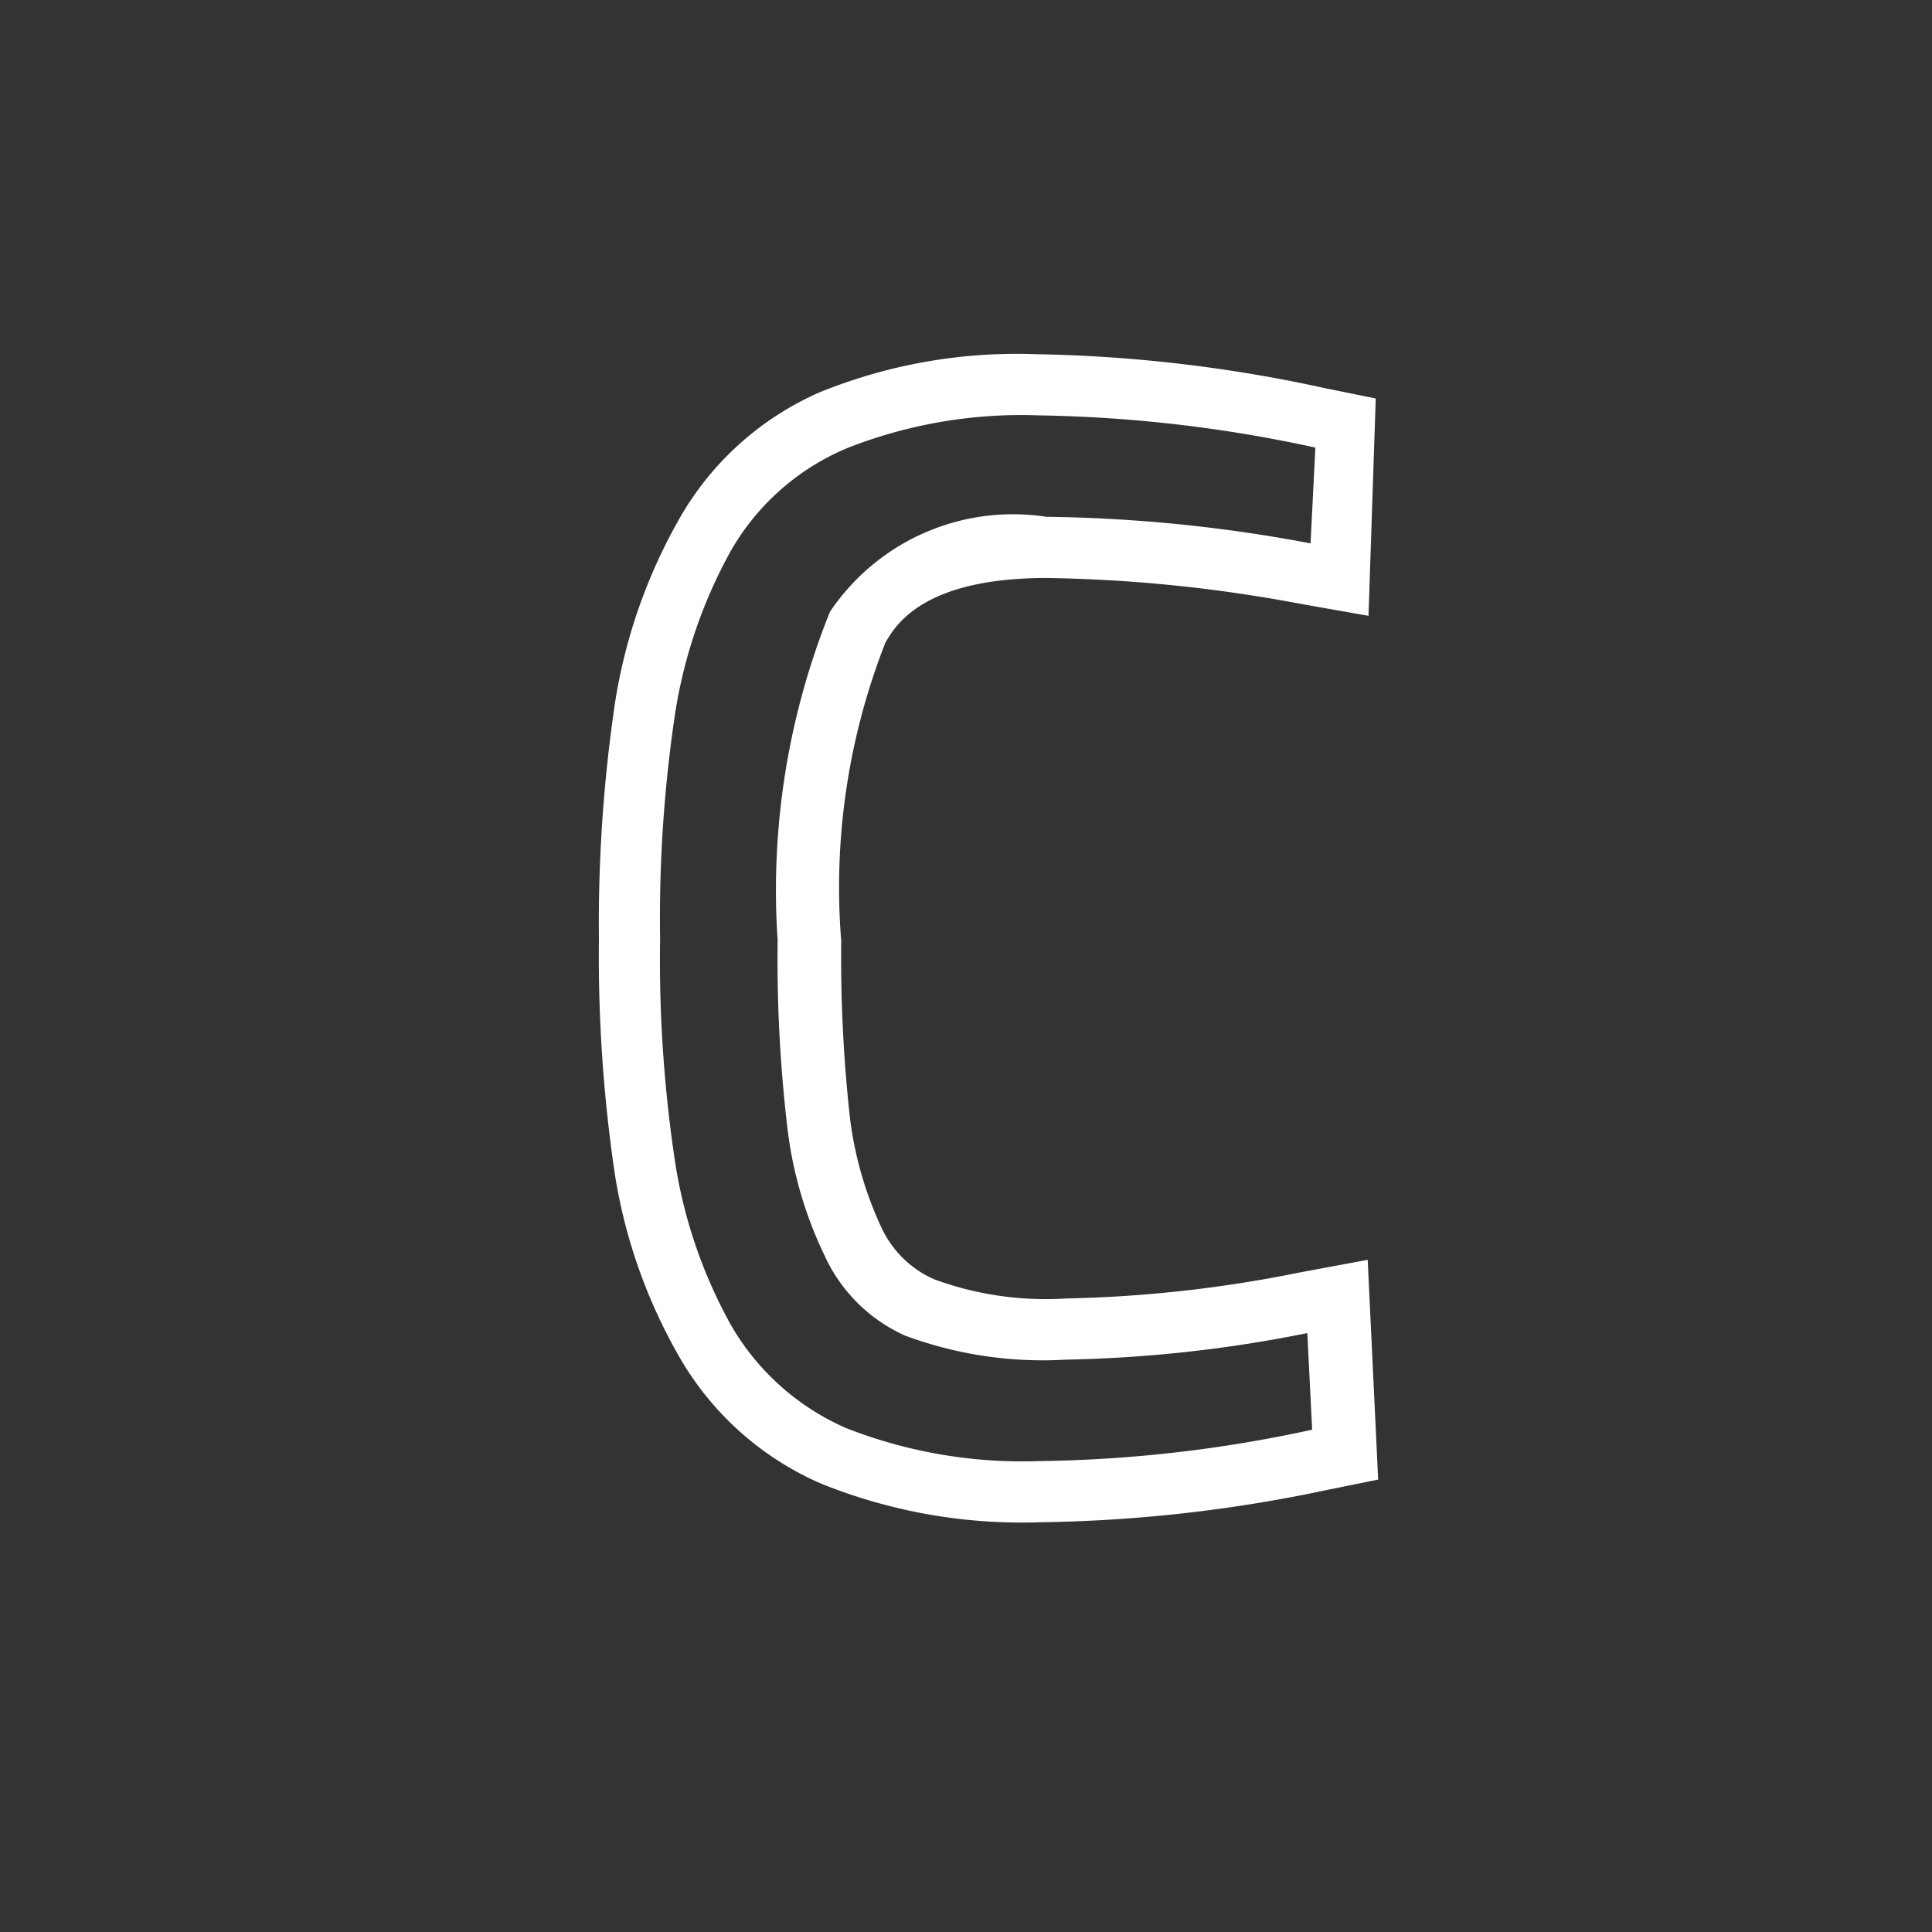 <svg id="Layer_1" data-name="Layer 1" xmlns="http://www.w3.org/2000/svg" viewBox="0 0 24 24"><rect x="0" y="0" width="24" height="24" fill="#333333" stroke="none"/><defs><style>.cls-1{fill:none;}.cls-2{fill:#fff;}</style></defs><g id="classic_ArrowDown"><g id="Group_170130" data-name="Group 170130"><rect id="Rectangle_626139" data-name="Rectangle 626139" class="cls-1" x="2.88" y="2.88" width="18.24" height="18.24"/><g id="Path_76004" data-name="Path 76004"><path class="cls-1" d="M16.3,17.76a17.42,17.42,0,0,1-3.38.39,6,6,0,0,1-2.41-.41,3.06,3.06,0,0,1-1.43-1.28,6.12,6.12,0,0,1-.69-2,17.49,17.49,0,0,1-.19-2.8,17.82,17.82,0,0,1,.19-2.82,6.23,6.23,0,0,1,.69-2A3,3,0,0,1,10.5,5.56a6,6,0,0,1,2.37-.4,17.27,17.27,0,0,1,3.43.4l-.06,1.19A18.06,18.06,0,0,0,13,6.42a2.74,2.74,0,0,0-2.65,1.19,9.2,9.2,0,0,0-.65,4.08A18,18,0,0,0,9.78,14a5.07,5.07,0,0,0,.46,1.57,2.09,2.09,0,0,0,1,1,5,5,0,0,0,2,.3,17.24,17.24,0,0,0,3-.33Z"/><path class="cls-2" d="M12.92,18.15a16.78,16.78,0,0,0,3.38-.39l-.06-1.2a16.65,16.65,0,0,1-3,.33,4.91,4.91,0,0,1-2-.3,2,2,0,0,1-1-1A5,5,0,0,1,9.78,14a17.94,17.94,0,0,1-.12-2.32,9.25,9.25,0,0,1,.65-4.08A2.74,2.74,0,0,1,13,6.42a18.74,18.74,0,0,1,3.28.33l.06-1.19a17.31,17.31,0,0,0-3.43-.4,5.91,5.91,0,0,0-2.37.4A3,3,0,0,0,9.08,6.84a6.12,6.12,0,0,0-.69,2,17.18,17.18,0,0,0-.19,2.82,16.84,16.84,0,0,0,.19,2.8,6.08,6.08,0,0,0,.69,2,3.07,3.07,0,0,0,1.43,1.28,6,6,0,0,0,2.41.41m0,.76a6.66,6.66,0,0,1-2.72-.48,3.75,3.75,0,0,1-1.77-1.59,6.62,6.62,0,0,1-.79-2.24,18.43,18.43,0,0,1-.2-2.93,18.75,18.75,0,0,1,.2-2.94,6.71,6.71,0,0,1,.79-2.27,3.72,3.72,0,0,1,1.76-1.59,6.5,6.5,0,0,1,2.68-.47,18.1,18.1,0,0,1,3.58.42l.64.13L17,7.65l-.85-.15A18.35,18.35,0,0,0,13,7.18c-1.55,0-1.88.6-2,.8a8.32,8.32,0,0,0-.55,3.71,18.1,18.1,0,0,0,.11,2.21,4.53,4.53,0,0,0,.39,1.35,1.3,1.3,0,0,0,.65.64,4,4,0,0,0,1.64.24,16.06,16.06,0,0,0,2.89-.32l.86-.16.13,2.73-.64.13A18.26,18.26,0,0,1,12.92,18.91Z"/></g></g></g></svg>